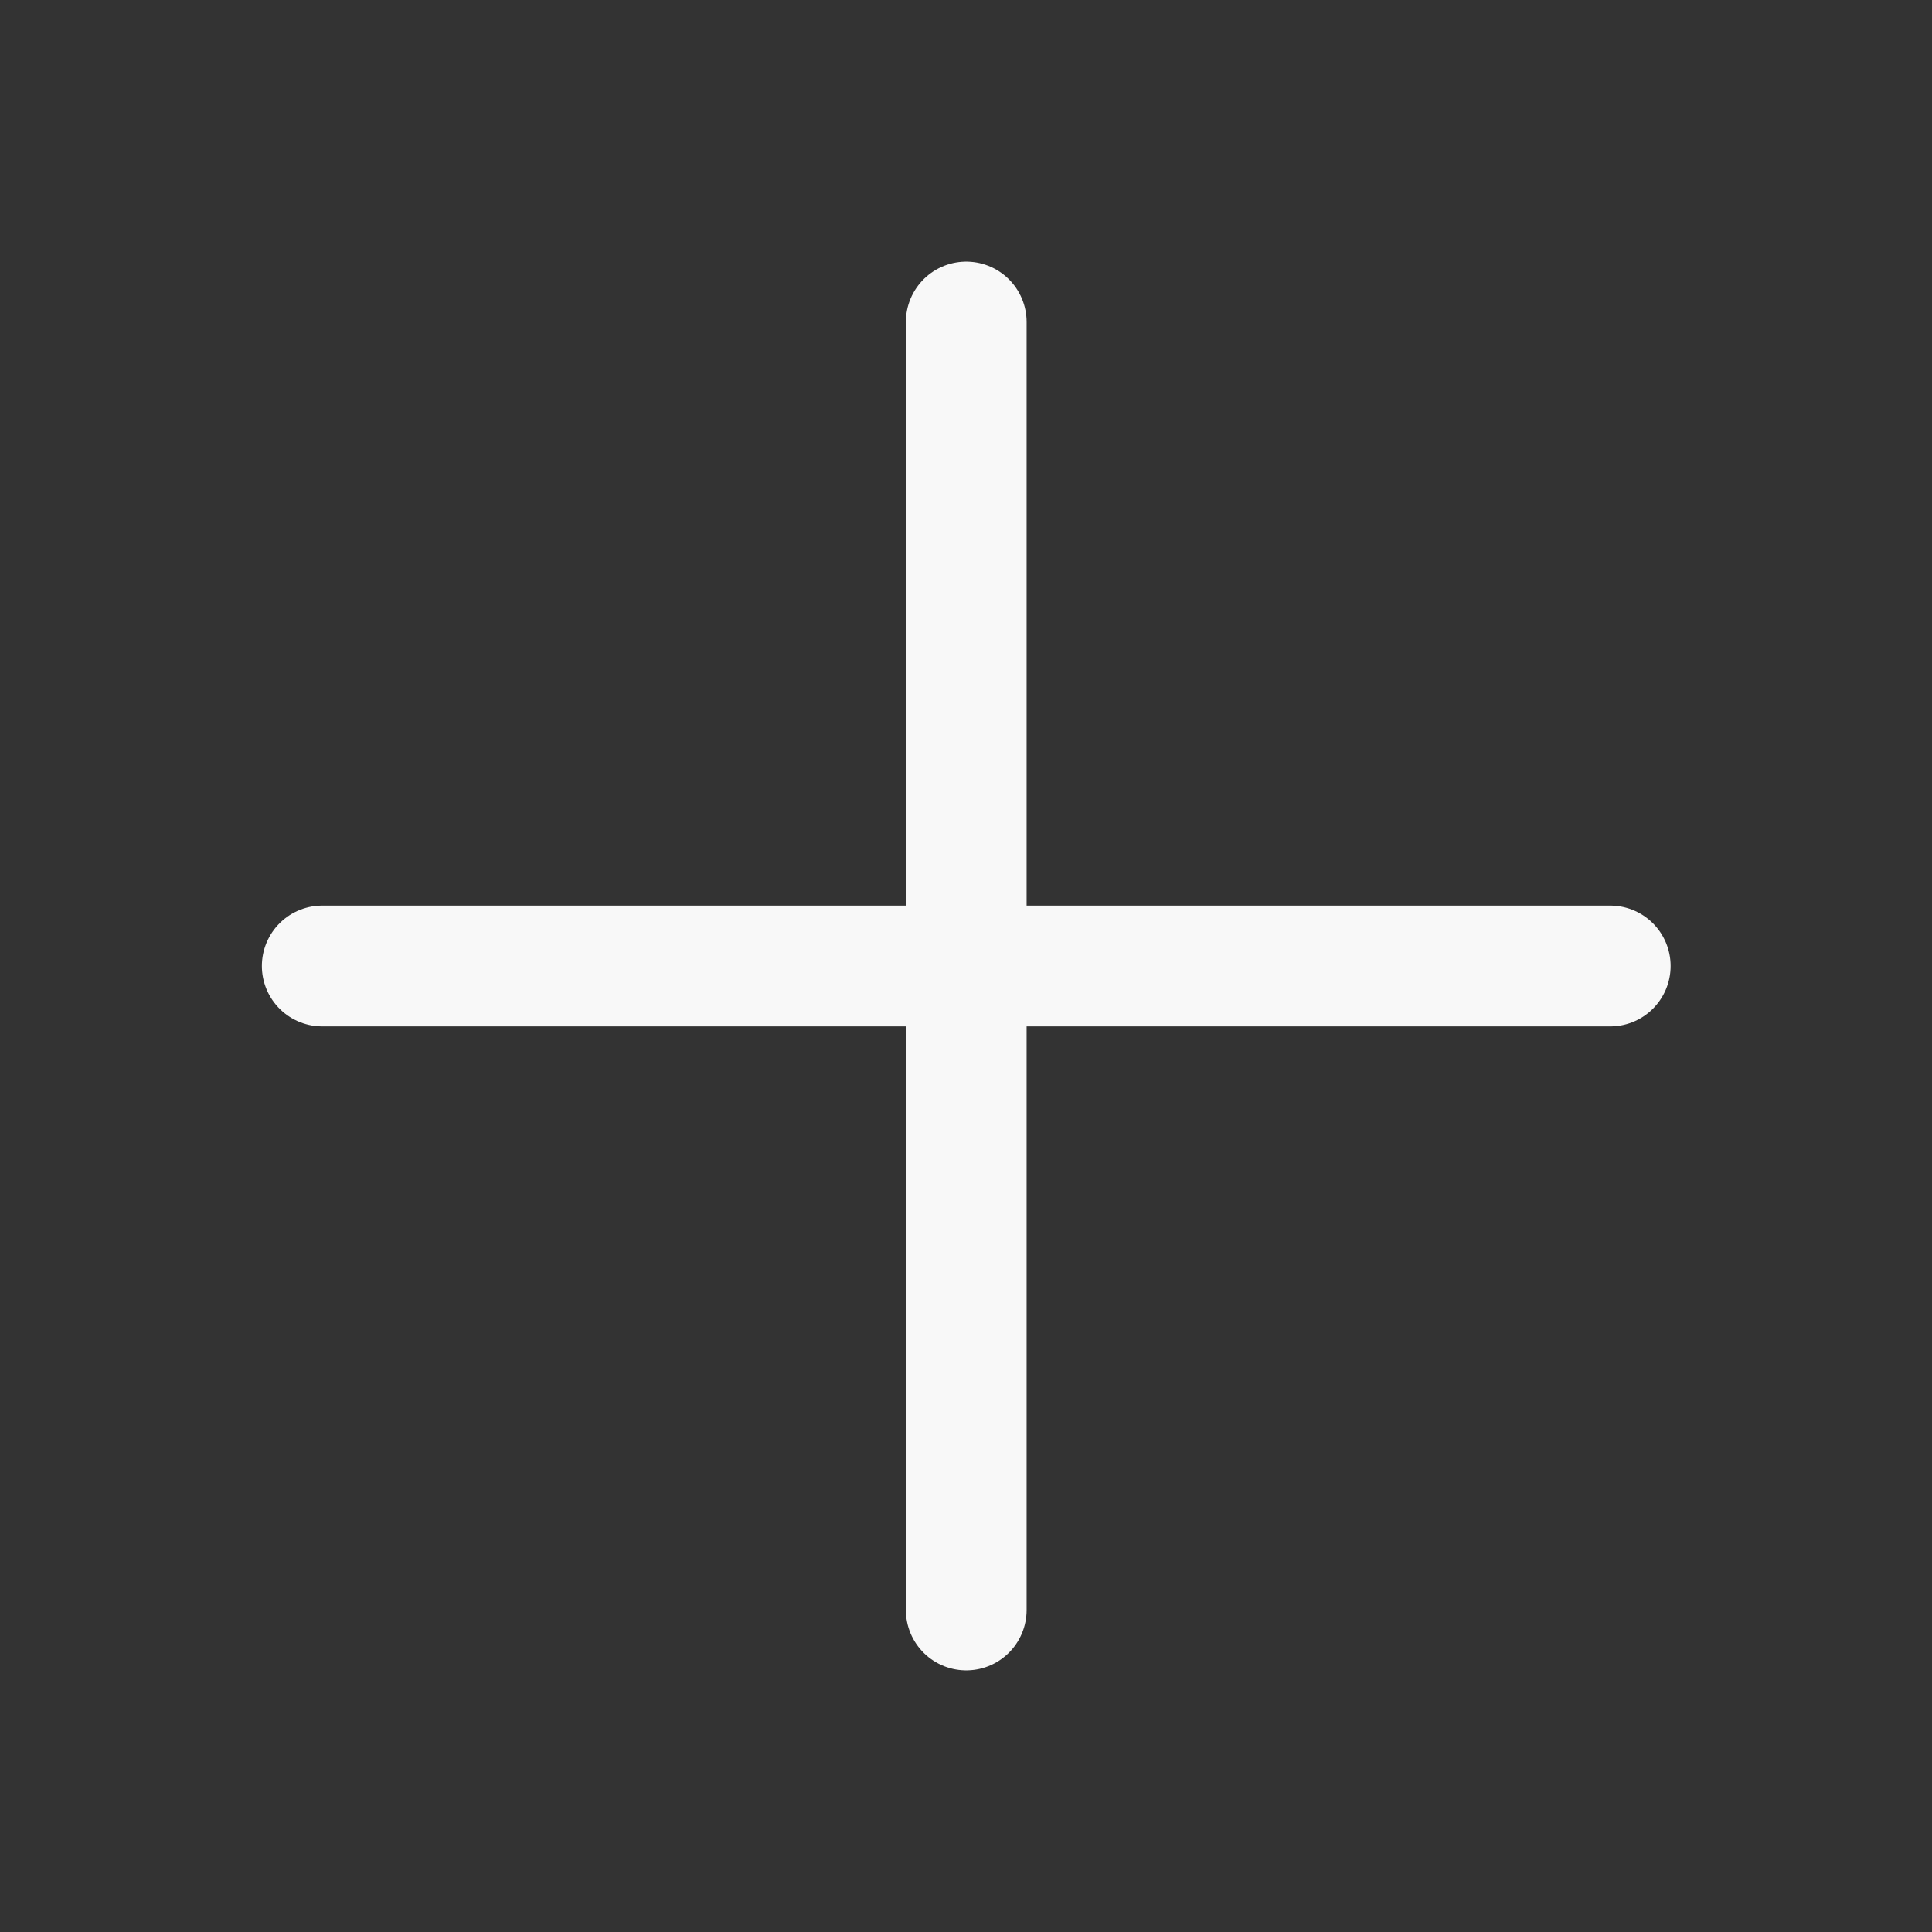 <svg width="24" height="24" viewBox="0 0 24 24" fill="none" xmlns="http://www.w3.org/2000/svg">
<rect x="0" y="0" width="24" height="24" fill="#333333" stroke="none"/>
<path d="M12.003 4V20M20.003 12H4.003" stroke="#F8F8F8" stroke-width="1.5" stroke-linecap="round" stroke-linejoin="round"/>
</svg>
